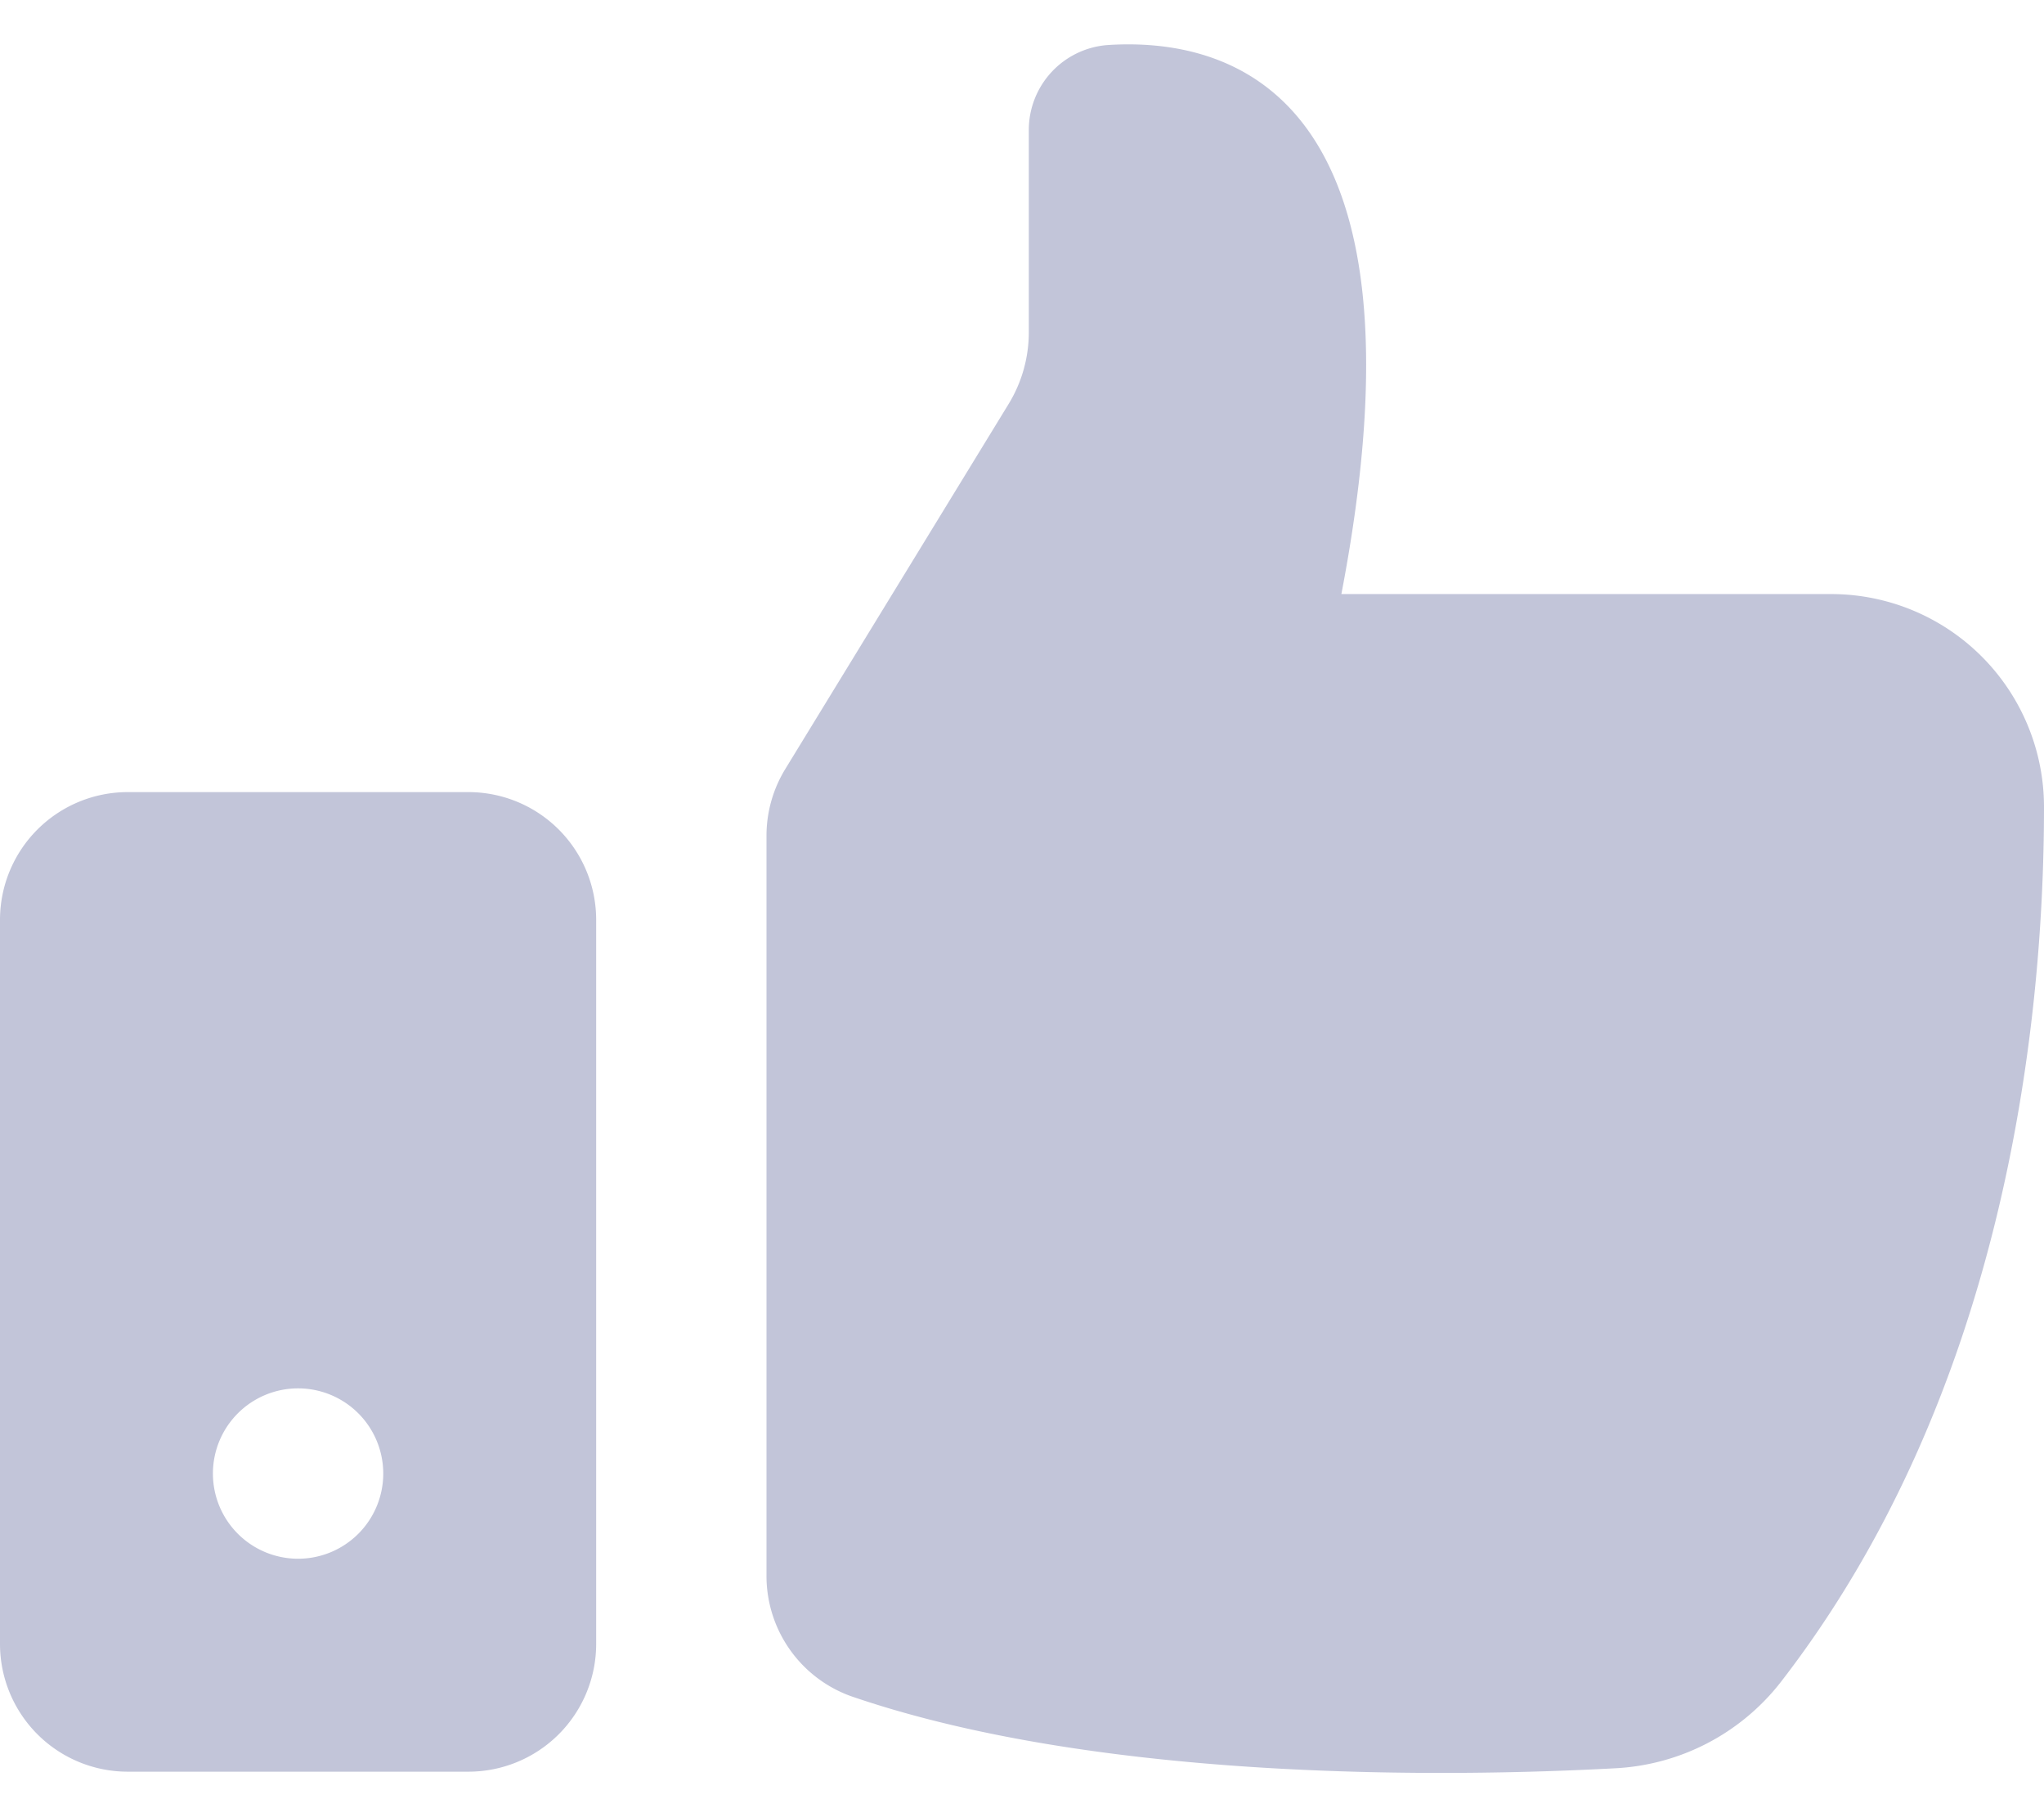 <?xml version="1.0" encoding="UTF-8" standalone="no"?> <svg xmlns="http://www.w3.org/2000/svg" width="18" height="16" viewBox="0 0 48 40.55">
  <defs>
    <style>
      .a {
        fill: #c2c5d9;
      }
    </style>
  </defs>
  <title>28 Like</title>
  <g>
    <path class="a" d="M18.44,17l5.25-8.58a3.23,3.23,0,0,0,.47-1.68V2A2,2,0,0,1,26,0c2.86-.19,7.77,1.07,5.5,12.89H43a5,5,0,0,1,5,5c0,5.32-1,13.87-6.2,20.57a5.27,5.27,0,0,1-3.87,2c-3.88.21-12,.32-17.85-1.66A3,3,0,0,1,18,35.92V18.57A3,3,0,0,1,18.44,17Z"/>
    <path class="a" d="M11,17.54H3a3,3,0,0,0-3,3v17a3,3,0,0,0,3,3h8a3,3,0,0,0,3-3v-17A3,3,0,0,0,11,17.54Zm-4,18a2,2,0,1,1,2-2A2,2,0,0,1,7,35.54Z"/>
  </g>
</svg>
